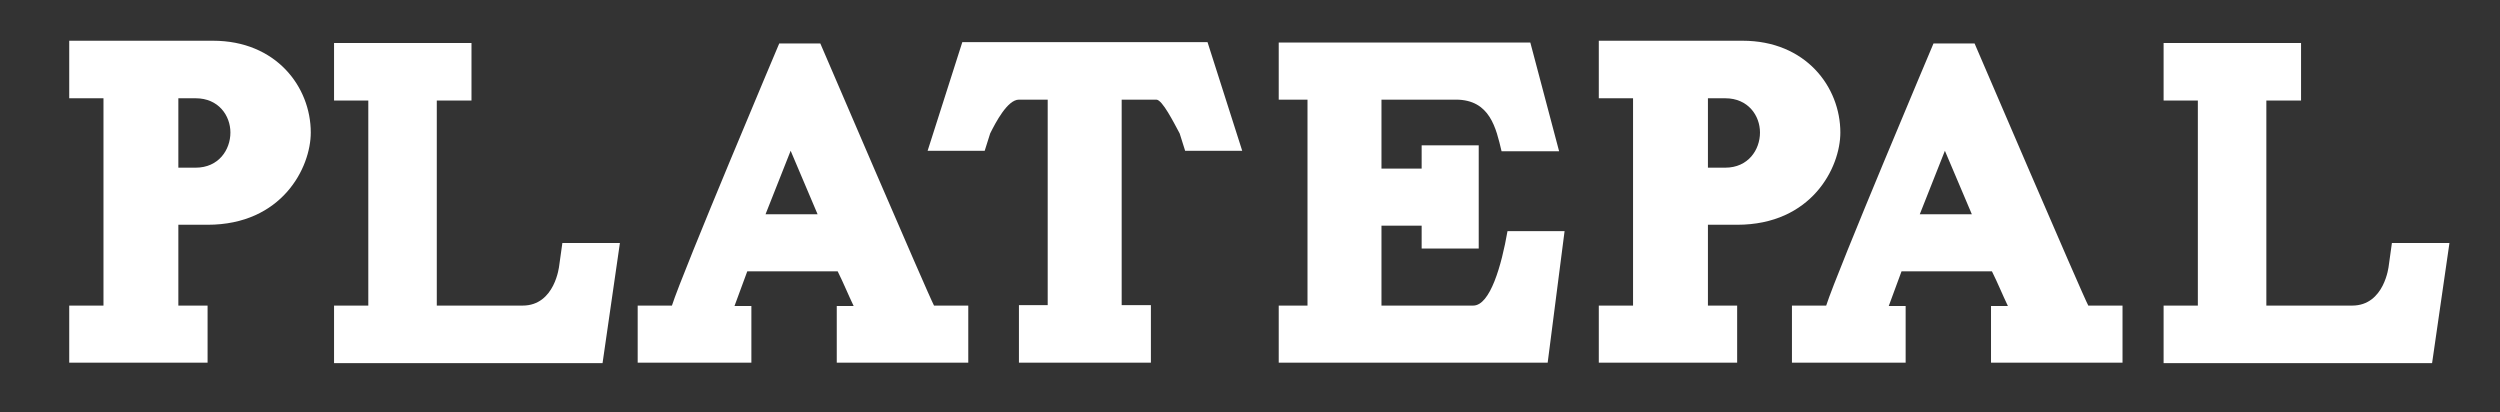 <?xml version="1.0" encoding="utf-8"?>
<!-- Generator: Adobe Illustrator 15.0.0, SVG Export Plug-In  -->
<!DOCTYPE svg PUBLIC "-//W3C//DTD SVG 1.1//EN" "http://www.w3.org/Graphics/SVG/1.1/DTD/svg11.dtd">
<svg version="1.1"
	 xmlns="http://www.w3.org/2000/svg" xmlns:xlink="http://www.w3.org/1999/xlink" xmlns:a="http://ns.adobe.com/AdobeSVGViewerExtensions/3.0/"
	 x="0px" y="0px" width="200px" height="33px" viewBox="-5.538 -3.259 200 33"
	 overflow="visible" enable-background="new -5.538 -3.259 200 33" xml:space="preserve">
<rect x="-5.538" y="-3.259" width="200" height="33" fill="#333333" stroke="none"/>
<defs>
</defs>
<path fill="#FFFFFF" d="M19.324,7.343c0,2.812-2.301,7.379-8.255,7.379H8.73v6.466h2.338v4.566H0v-4.566h2.74V4.603H0V0h11.507
	C16.548,0,19.324,3.689,19.324,7.343z M12.895,7.343c0-1.352-0.95-2.74-2.776-2.74H8.73v5.552h1.388
	C11.945,10.155,12.895,8.731,12.895,7.343z"/>
<path fill="#FFFFFF" d="M39.451,16.183h4.603l-1.388,9.607H21.186v-4.603h2.74V4.786h-2.74V0.183h10.995v4.603h-2.776v16.402h6.868
	c2.594,0,2.922-3.178,2.922-3.178L39.451,16.183z"/>
<path fill="#FFFFFF" d="M60.088,0.219c0,0,8.621,20.091,9.096,20.968h2.74v4.566H61.403v-4.53h1.352
	c-0.438-0.913-0.804-1.826-1.279-2.776h-7.232l-1.023,2.776h1.352v4.53h-9.096v-4.566h2.74C49.093,18.448,56.8,0.219,56.8,0.219
	h3.361H60.088z M59.869,13.881l-2.155-5.078l-2.009,5.078H59.869z"/>
<path fill="#FFFFFF" d="M91.063,0.11l2.776,8.694h-4.566l-0.438-1.388c-0.475-0.876-1.388-2.703-1.863-2.703h-2.776V21.15h2.338
	v4.604H75.977V21.15h2.301V4.712h-2.301c-0.913,0-1.863,1.827-2.301,2.703l-0.438,1.388h-4.566l2.776-8.694H91.063z"/>
<path fill="#FFFFFF" d="M119.628,15.233l-1.352,10.521H96.76v-4.566h2.302V4.712H96.76V0.146h20.128l2.302,8.694h-4.603
	c-0.438-1.827-0.914-4.128-3.653-4.128h-5.954v5.516h3.214V8.365h4.566v8.256h-4.566v-1.827h-3.214v6.393h7.342
	c1.352,0,2.266-3.215,2.74-5.955H119.628z"/>
<path fill="#FFFFFF" d="M141.69,7.343c0,2.812-2.301,7.379-8.256,7.379h-2.338v6.466h2.338v4.566h-11.068v-4.566h2.74V4.603h-2.74V0
	h11.507C138.914,0,141.69,3.689,141.69,7.343z M135.261,7.343c0-1.352-0.95-2.74-2.776-2.74h-1.389v5.552h1.389
	C134.311,10.155,135.261,8.731,135.261,7.343z"/>
<path fill="#FFFFFF" d="M152.429,0.219c0,0,8.621,20.091,9.096,20.968h2.739v4.566h-10.521v-4.53h1.352
	c-0.438-0.913-0.804-1.826-1.278-2.776h-7.232l-1.023,2.776h1.352v4.53h-9.096v-4.566h2.74c0.876-2.74,8.584-20.968,8.584-20.968
	h3.361H152.429z M152.209,13.881l-2.155-5.078l-2.009,5.078H152.209z"/>
<path fill="#FFFFFF" d="M185.814,16.183h4.604l-1.389,9.607h-21.479v-4.603h2.74V4.786h-2.74V0.183h10.996v4.603h-2.776v16.402
	h6.867c2.594,0,2.923-3.178,2.923-3.178L185.814,16.183z"/>
</svg>
